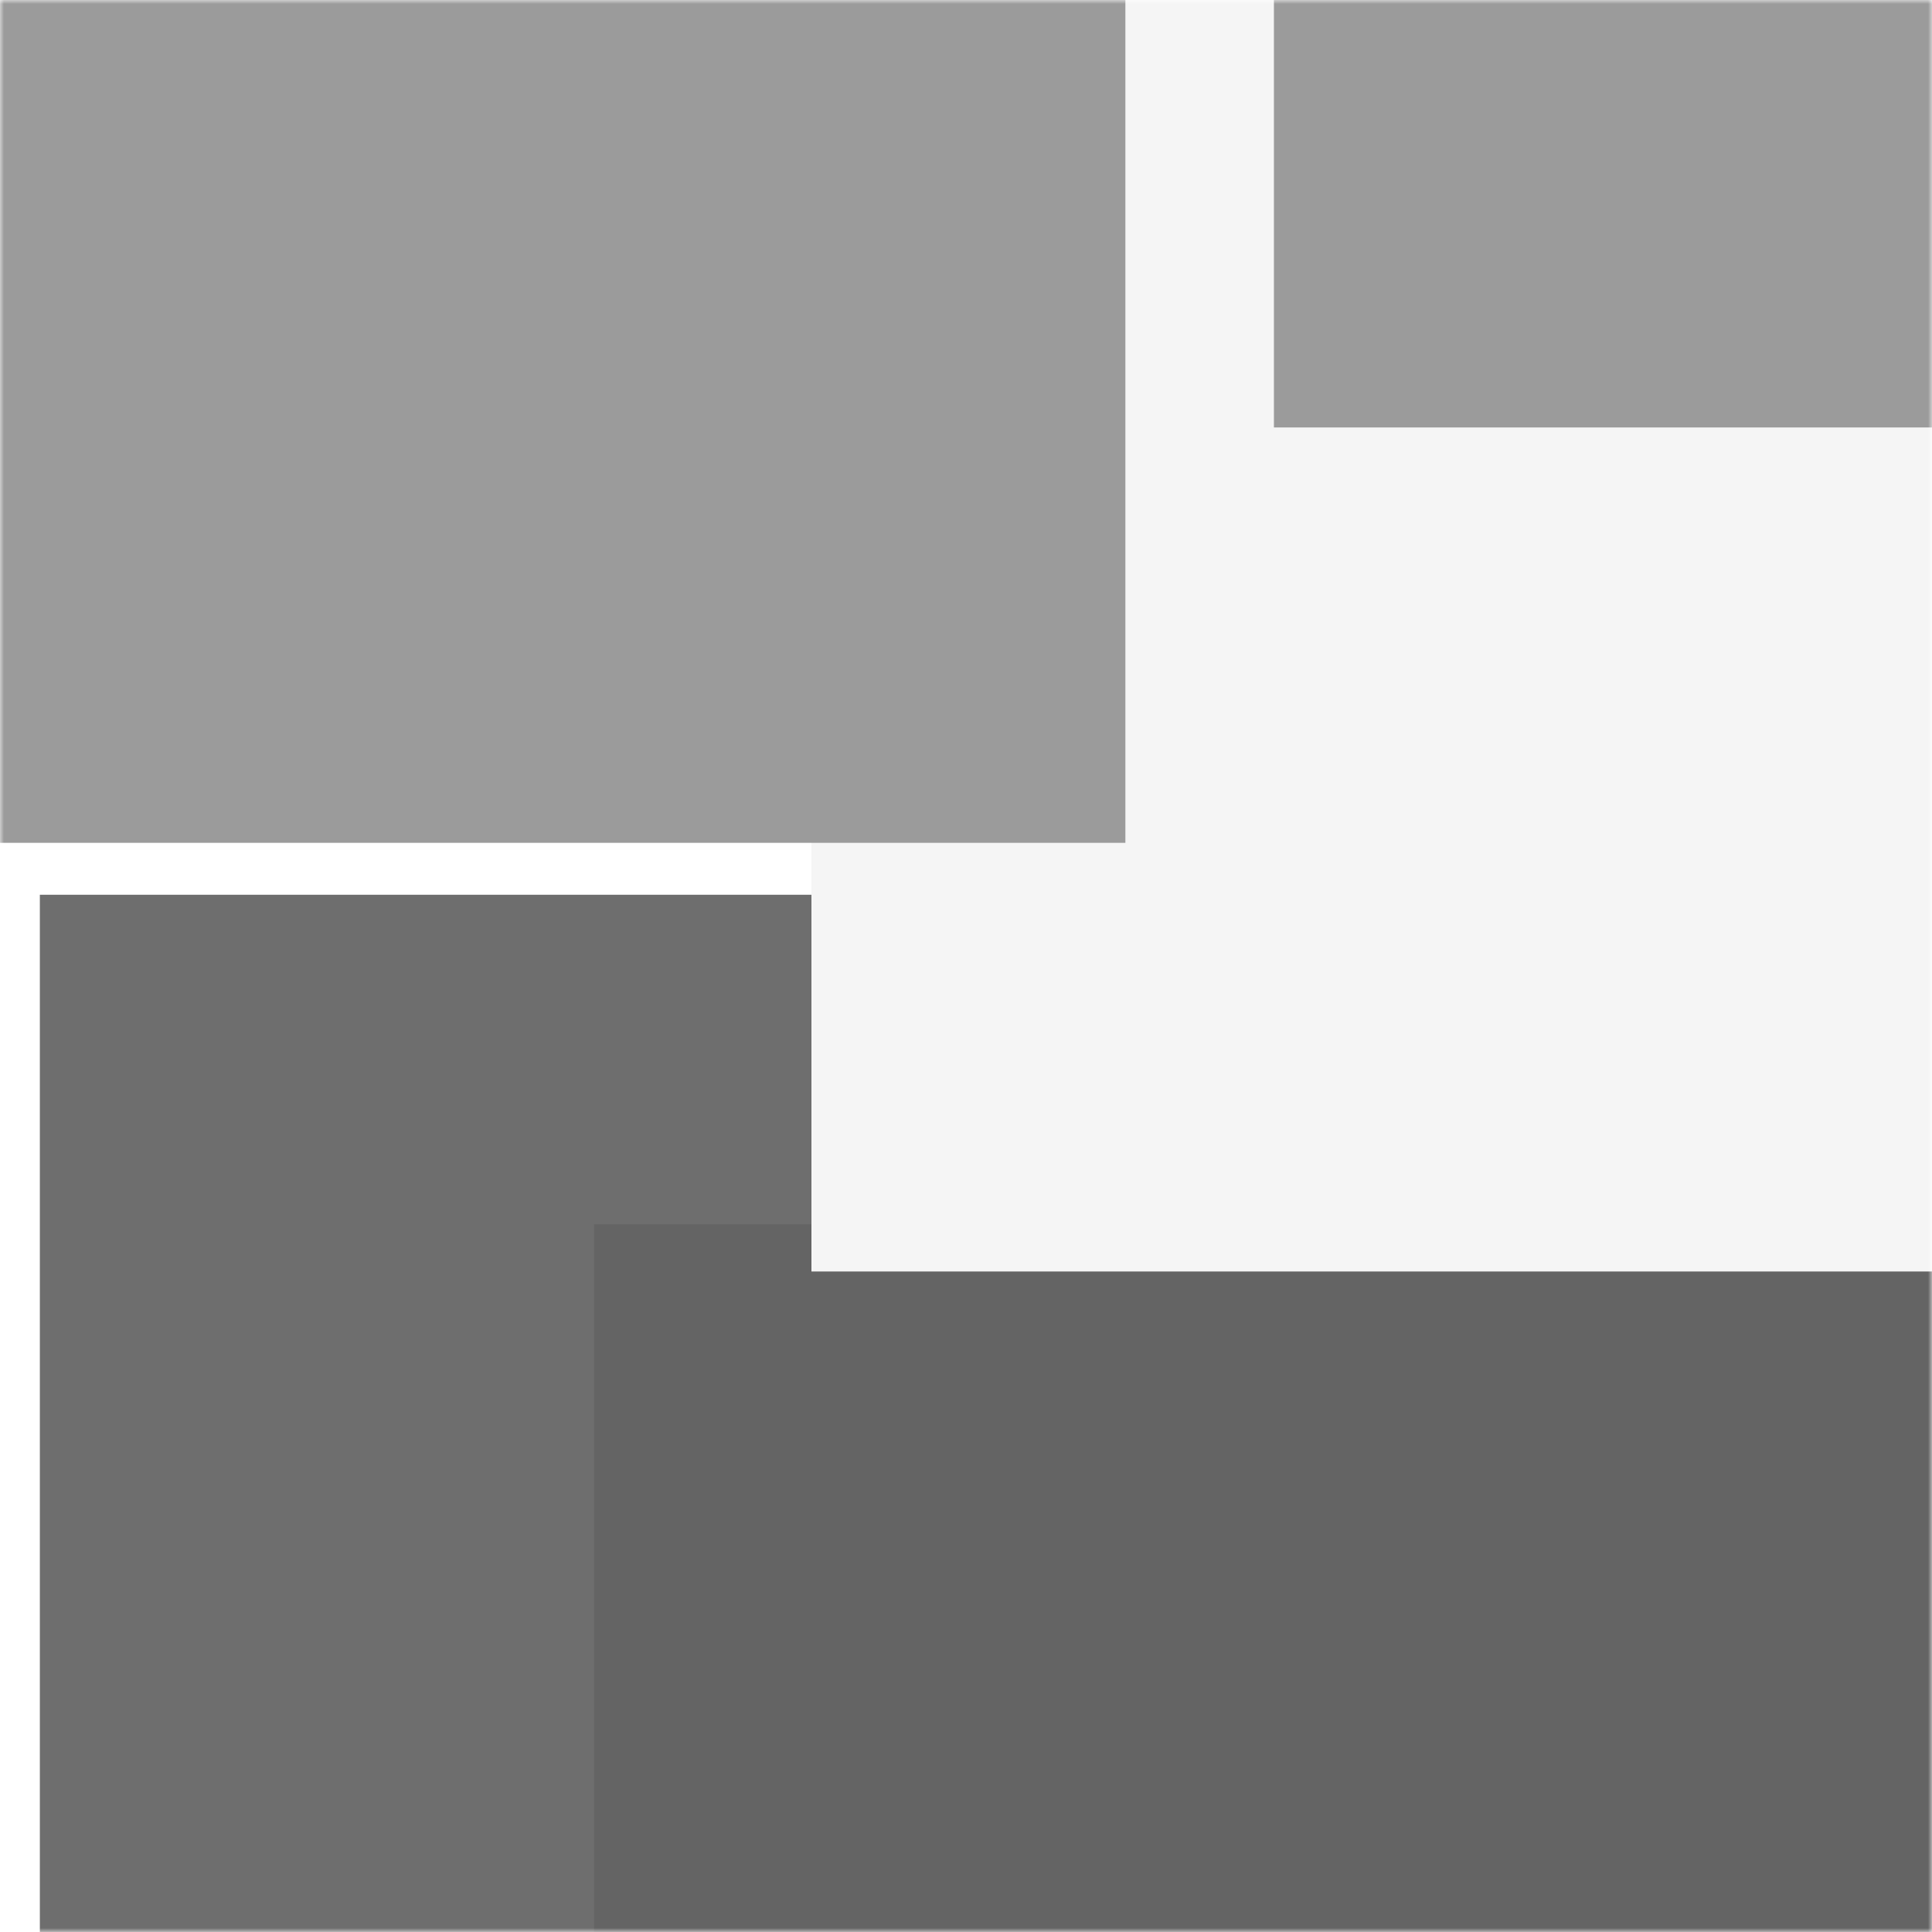 <svg width="250" height="250" viewBox="0 0 250 250" fill="none" xmlns="http://www.w3.org/2000/svg">
<mask id="mask0_6_10" style="mask-type:luminance" maskUnits="userSpaceOnUse" x="0" y="0" width="250" height="250">
<path d="M0 0H250V250H0V0Z" fill="white"/>
</mask>
<g mask="url(#mask0_6_10)">
<g filter="url(#filter0_f_6_10)">
<path d="M5.156 115.781H149.531V266.25H5.156V115.781Z" fill="#6E6E6E"/>
<path d="M76.875 158.438H250V341.562H76.875V158.438Z" fill="#646464"/>
<path d="M105 -13.438H250V164.531H105V-13.438Z" fill="#F5F5F5"/>
<path d="M164.844 -74.375H297.812V55.312H164.844V-74.375Z" fill="#9B9B9B"/>
<path d="M-15.469 -40.312H145.625V109.062H-15.469V-40.312Z" fill="#9B9B9B"/>
</g>
</g>
<defs>
<filter id="filter0_f_6_10" x="-265.469" y="-324.375" width="813.281" height="915.938" filterUnits="userSpaceOnUse" color-interpolation-filters="sRGB">
<feFlood flood-opacity="0" result="BackgroundImageFix"/>
<feBlend mode="normal" in="SourceGraphic" in2="BackgroundImageFix" result="shape"/>
<feGaussianBlur stdDeviation="125" result="effect1_foregroundBlur_6_10"/>
</filter>
</defs>
</svg>
